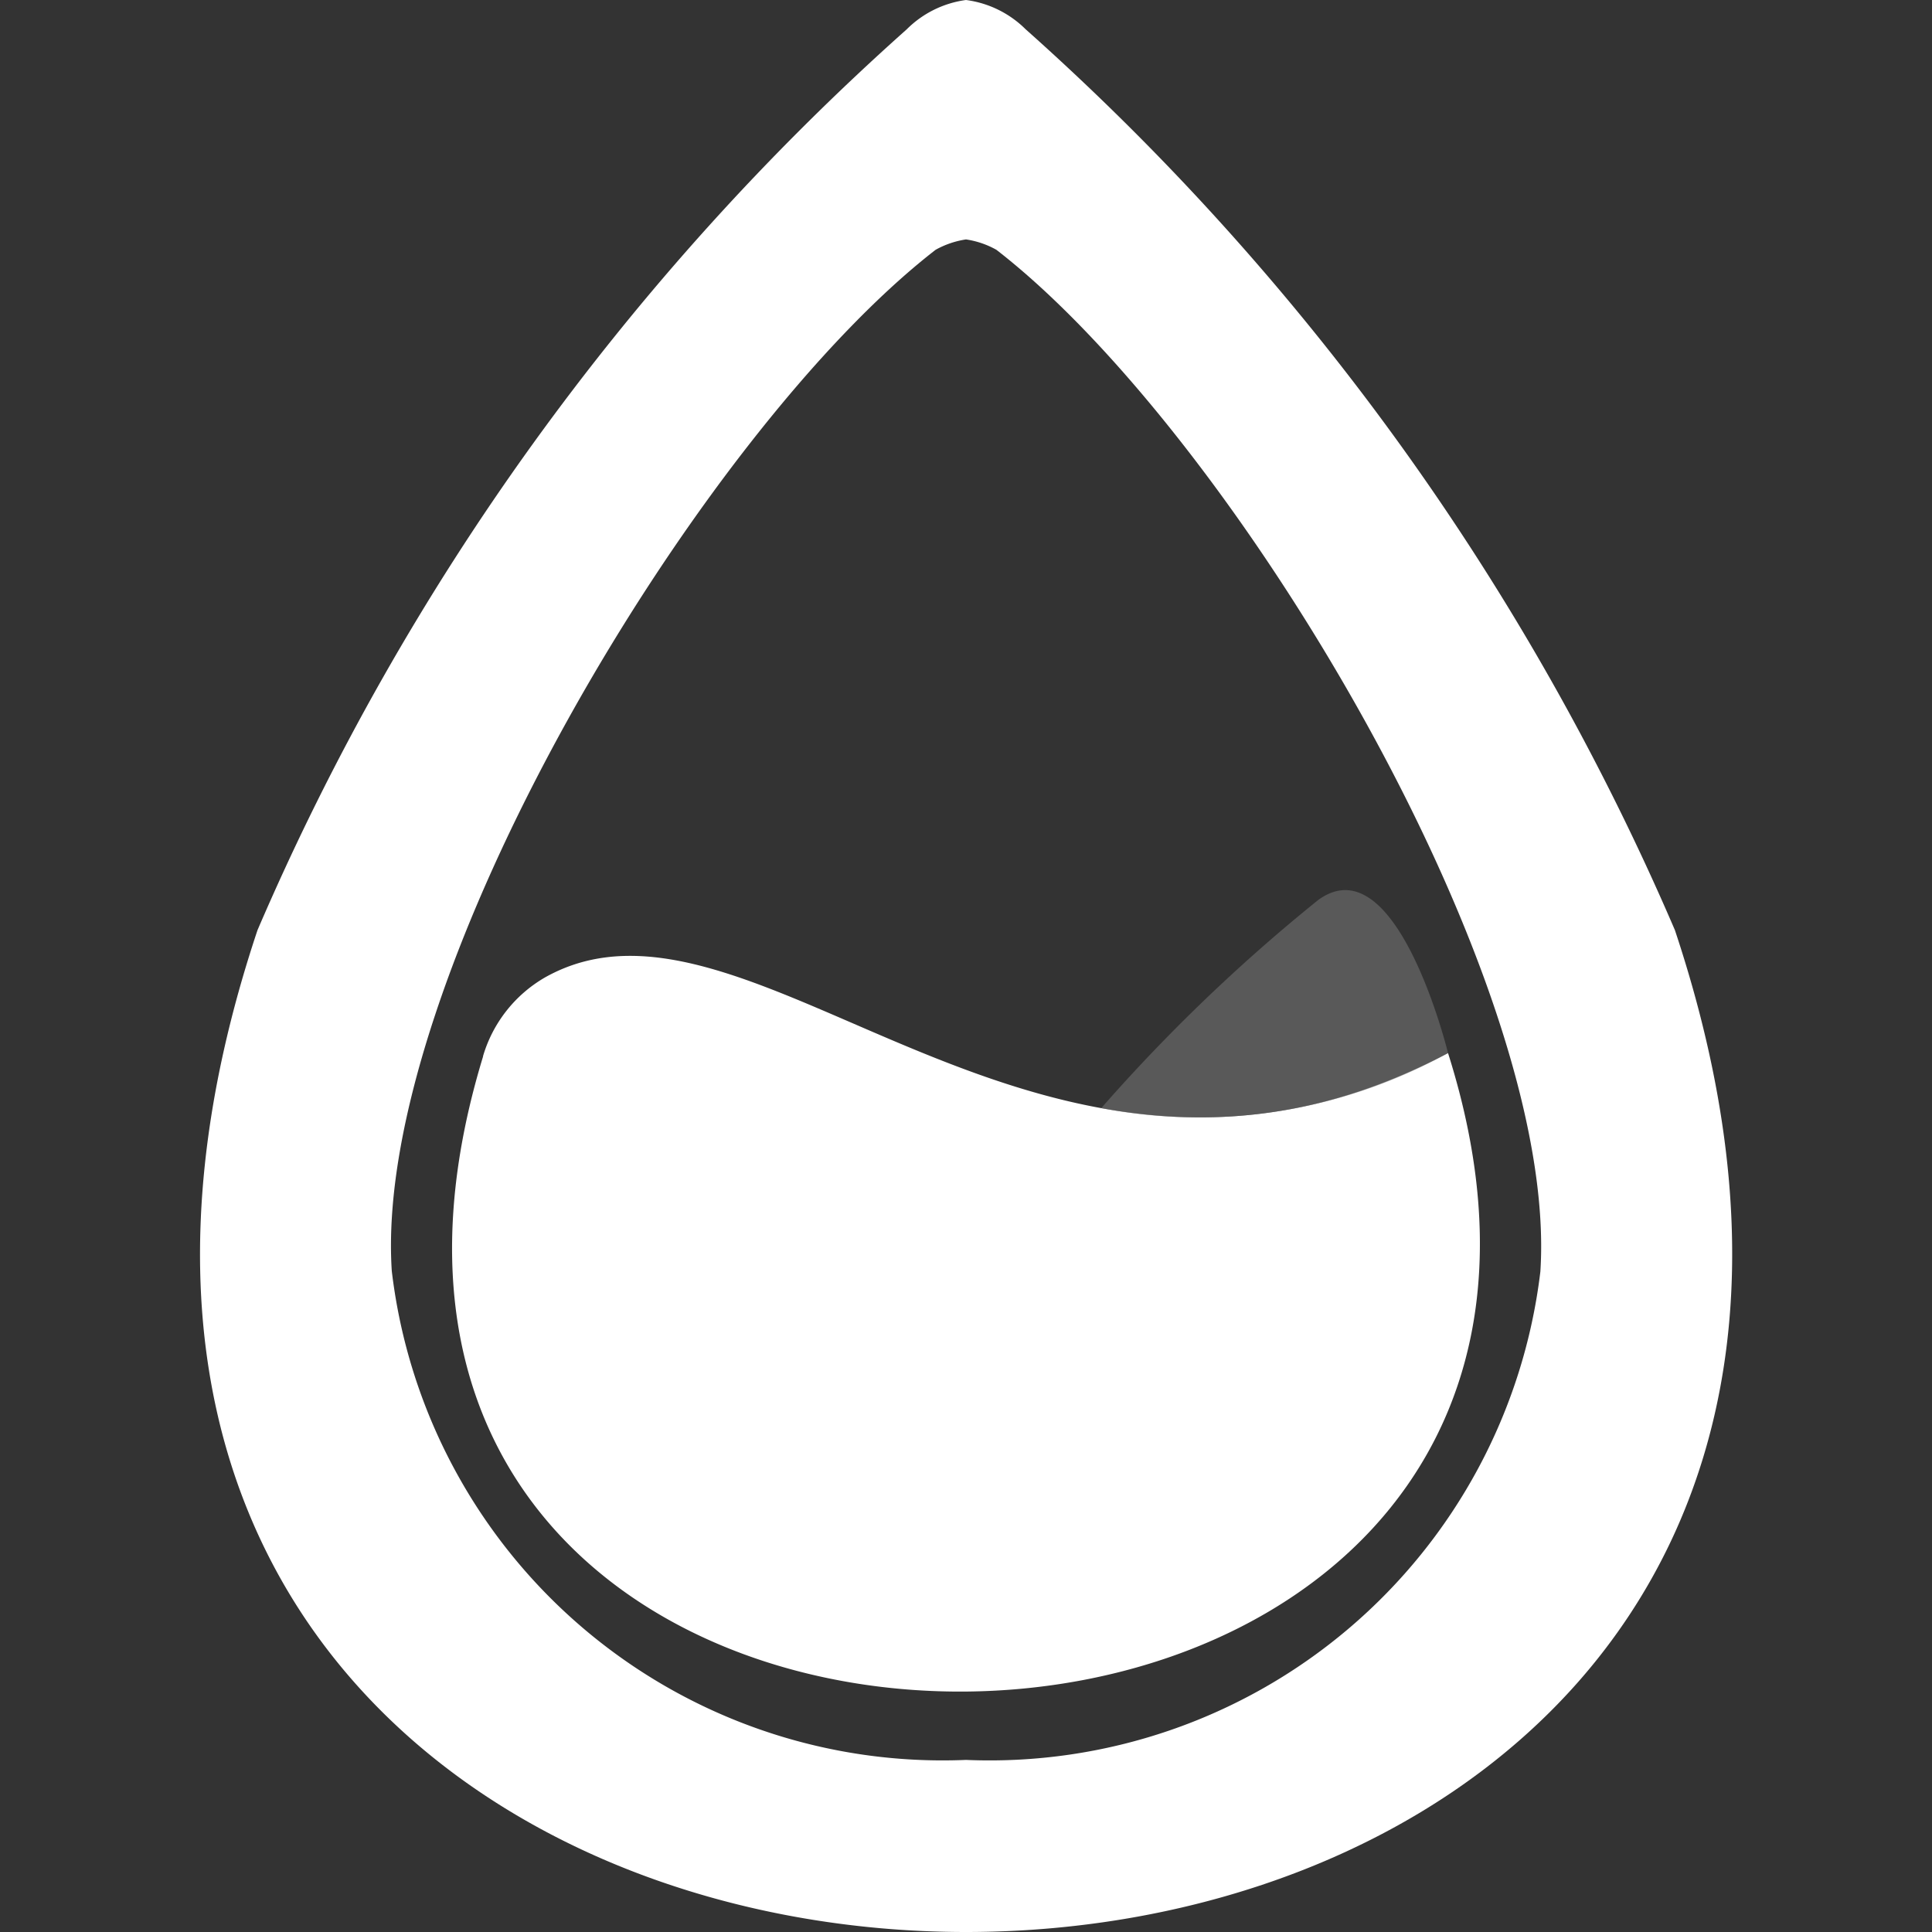 <?xml version="1.0" encoding="UTF-8"?>
<svg focusable="false" viewBox="0 0 14 14">
    <rect x="0" y="0" width="14" height="14" fill="#333333" stroke="none"/>
    <path fill="white" d="M3.5 7.654a.978.978 0 0 1 .449-.571c1.51-.85 3.586 2.117 6.544.548 1.927 6.083-8.893 6.247-6.992.023zM7 14C3.627 14 .25 11.579 1.866 6.74A18.543 18.543 0 0 1 6.57.213.748.748 0 0 1 7 0a.751.751 0 0 1 .432.212 18.543 18.543 0 0 1 4.705 6.528C13.749 11.579 10.376 14 7 14zm.22-12.19A.639.639 0 0 0 7 1.735a.649.649 0 0 0-.22.075C5.07 3.134 2.7 7.092 2.839 9.21A4.019 4.019 0 0 0 7 12.753a4.019 4.019 0 0 0 4.162-3.538c.139-2.123-2.231-6.081-3.942-7.405Z"></path><path fill="currentColor" d="M7.98 8.03a12.566 12.566 0 0 1 1.573-1.509c.569-.413.94 1.11.94 1.11a3.731 3.731 0 0 1-2.513.399z" style="color:gray;fill-opacity:.497"></path>
</svg>